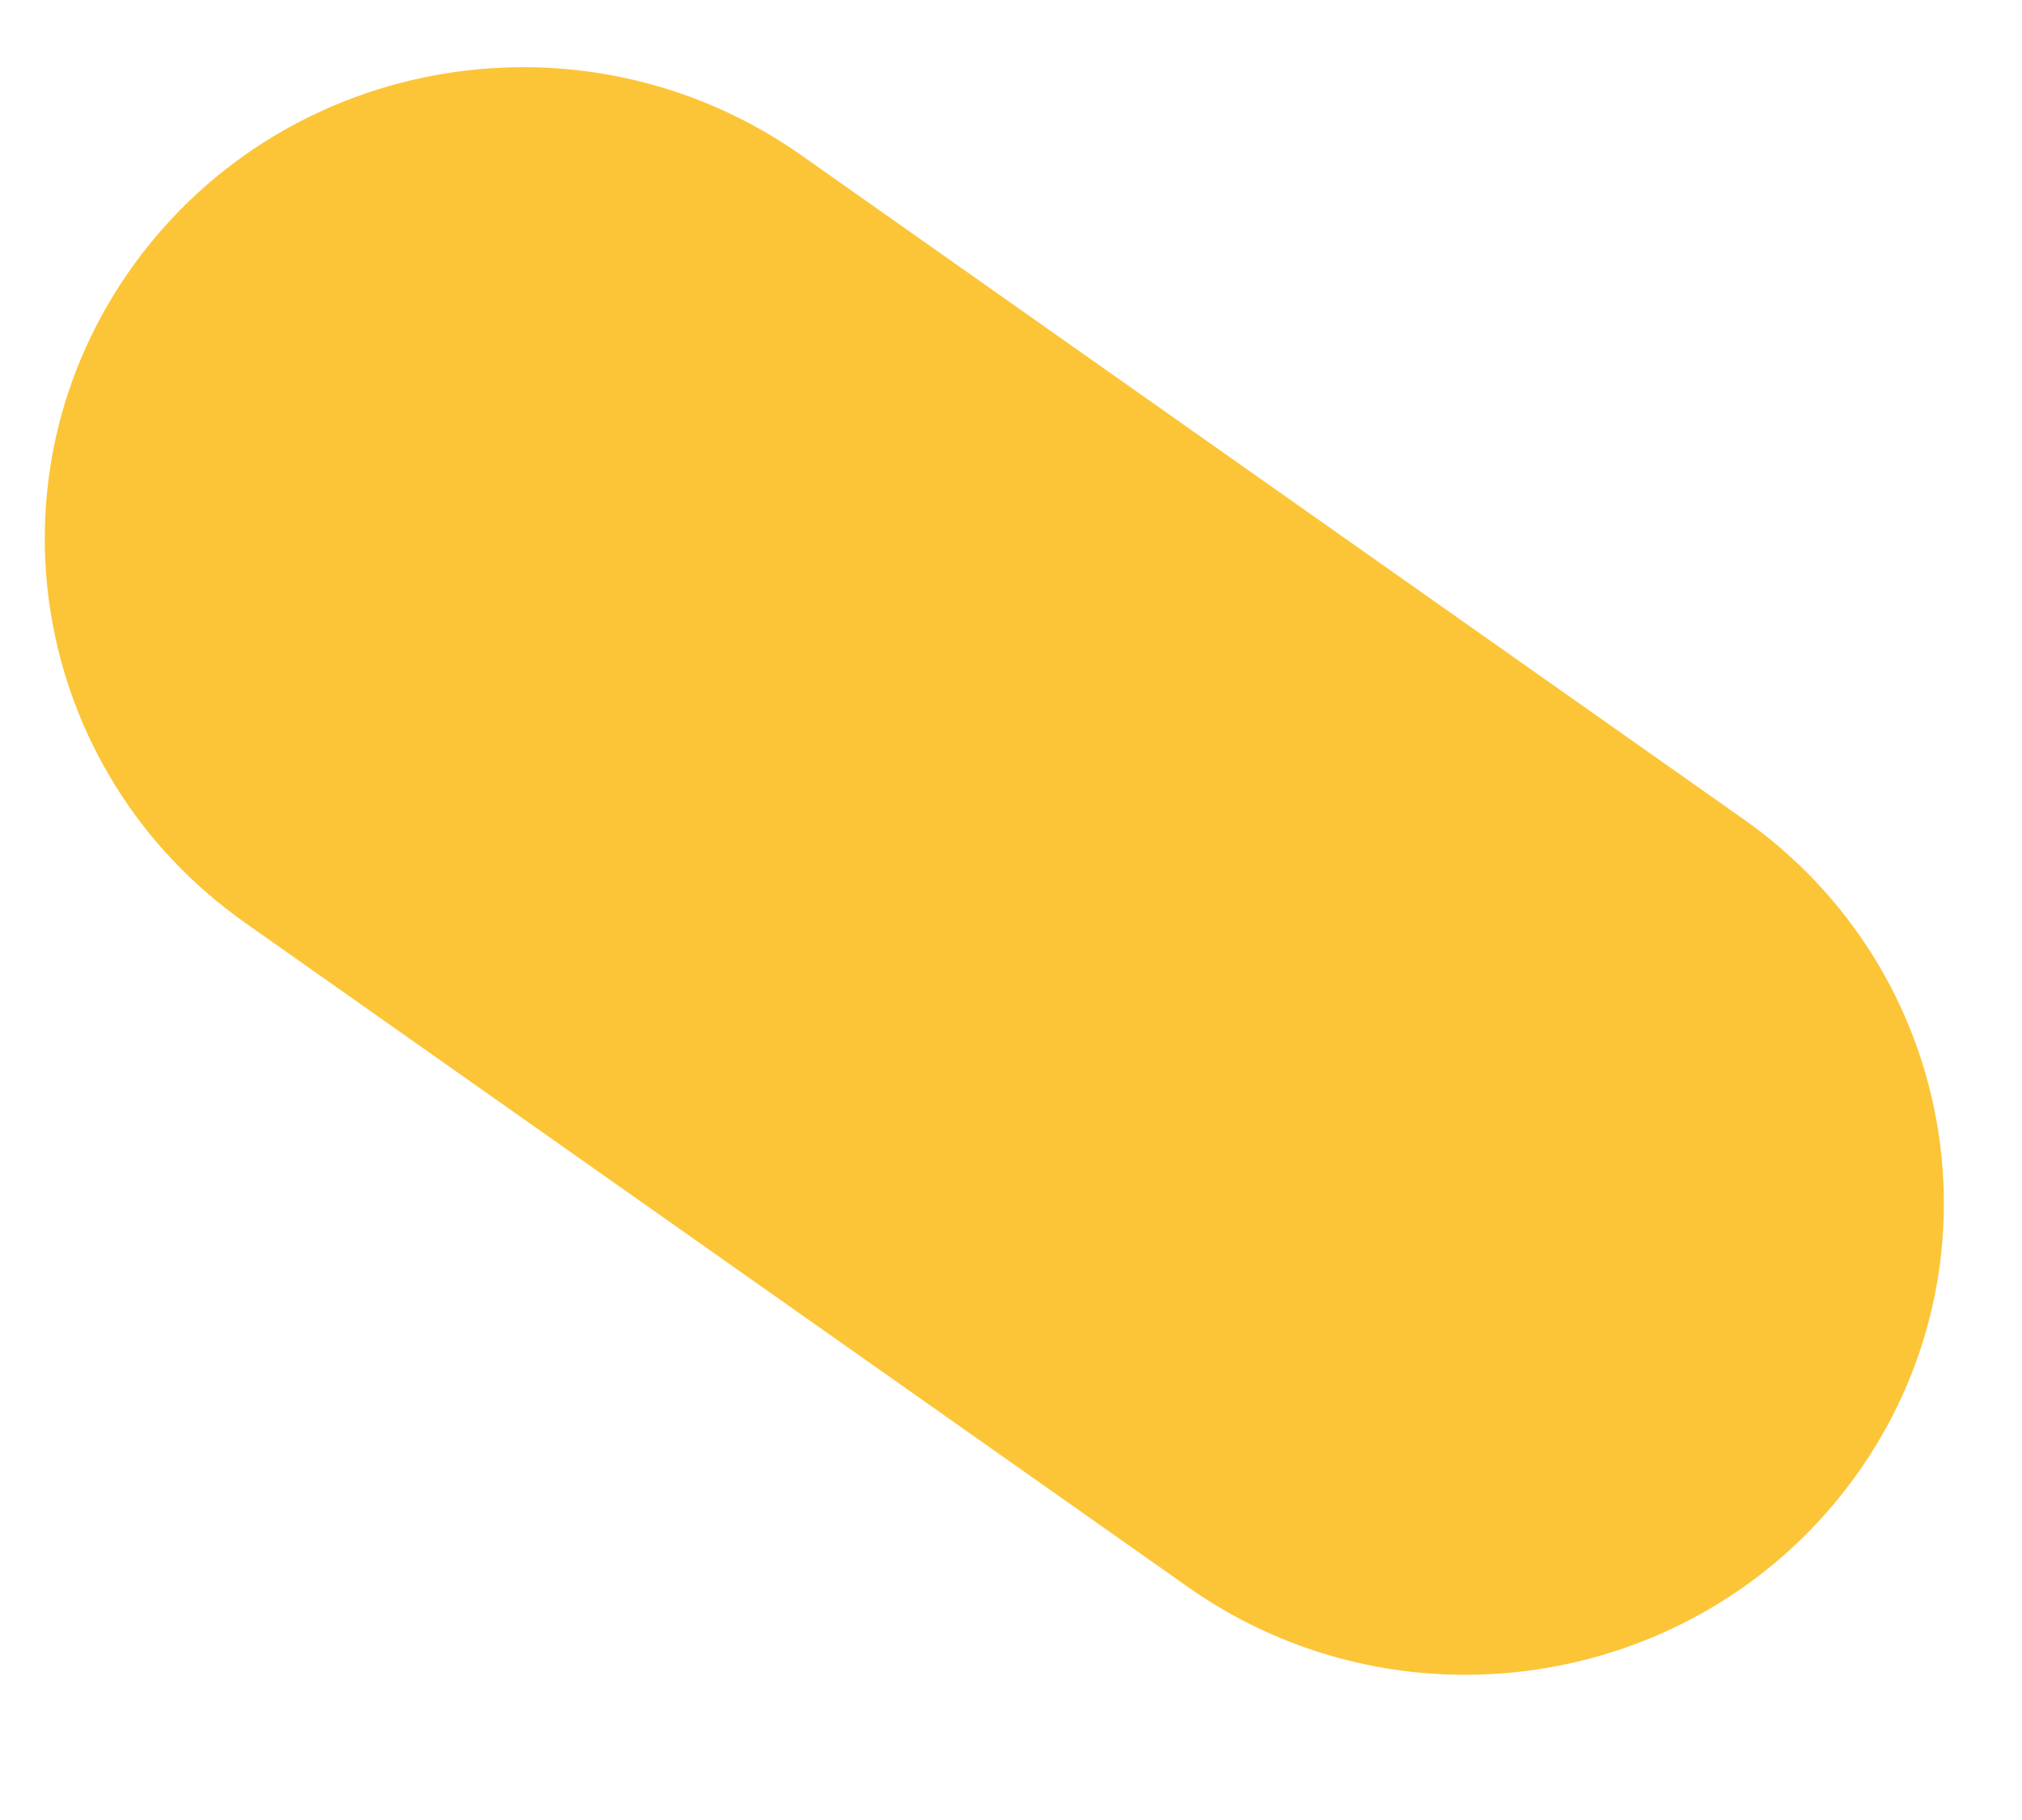 <svg width="10" height="9" viewBox="0 0 10 9" fill="none" xmlns="http://www.w3.org/2000/svg">
<path fill-rule="evenodd" clip-rule="evenodd" d="M1.212 4.563L5.874 7.847C6.291 8.141 6.771 8.282 7.246 8.282C7.984 8.282 8.711 7.942 9.173 7.305C9.932 6.257 9.686 4.8 8.623 4.051L3.962 0.767C2.897 0.018 1.421 0.261 0.662 1.309C-0.097 2.357 0.149 3.814 1.212 4.563" fill="#FCC537"/>
</svg>
